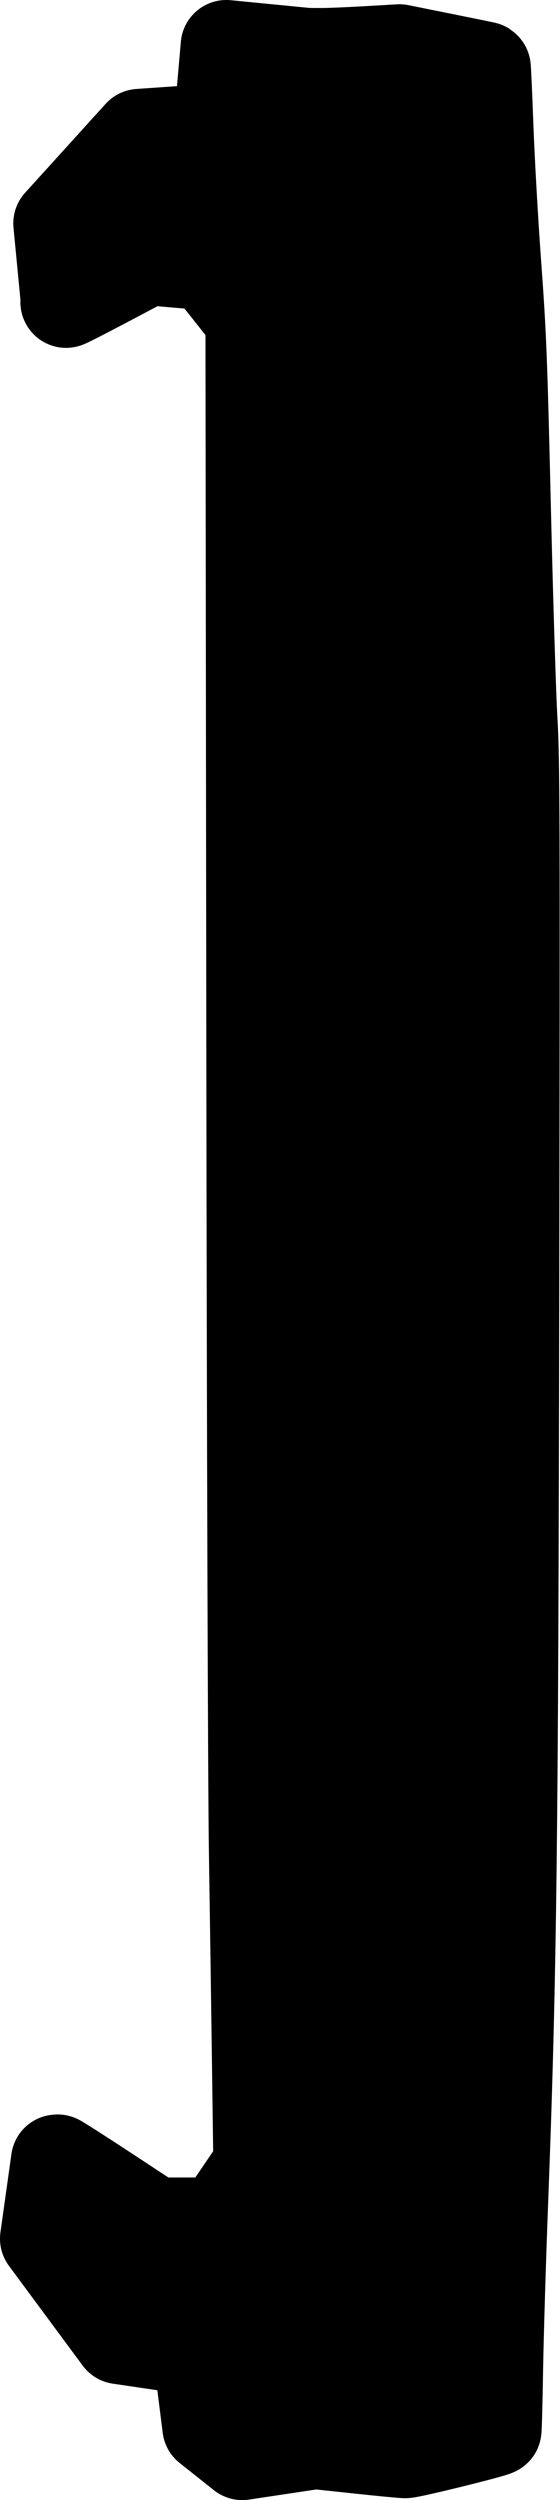 <?xml version="1.0" ?>
<svg xmlns="http://www.w3.org/2000/svg" xmlns:cc="http://creativecommons.org/ns#" xmlns:dc="http://purl.org/dc/elements/1.1/" xmlns:ev="http://www.w3.org/2001/xml-events" xmlns:inkscape="http://www.inkscape.org/namespaces/inkscape" xmlns:rdf="http://www.w3.org/1999/02/22-rdf-syntax-ns#" xmlns:sodipodi="http://sodipodi.sourceforge.net/DTD/sodipodi-0.dtd" xmlns:svg="http://www.w3.org/2000/svg" xmlns:xlink="http://www.w3.org/1999/xlink" baseProfile="full" height="136.724" id="svg1" inkscape:version="0.92.4 (5da689c313, 2019-01-14)" sodipodi:docname="e190-e2.svg" version="1.1" viewBox="0 0 30.671 136.724" width="30.671">
	<defs/>
	<path d="M 3.618,16.522 C 3.59,16.493 11.275,7.671 11.75,7.186 C 11.88,7.054 13.111,6.044 14.487,4.941 L 16.989,2.937 M 17.468,133.645 L 14.116,131.07 L 10.765,128.495 L 6.945,123.33 C 4.843,120.49 3.138,118.152 3.154,118.136" id="path4768" inkscape:connector-curvature="0" sodipodi:nodetypes="cssccccsc" style="color:#000000;clip-rule:nonzero;display:inline;overflow:visible;visibility:visible;opacity:1;isolation:auto;mix-blend-mode:normal;color-interpolation:sRGB;color-interpolation-filters:linearRGB;solid-color:#000000;solid-opacity:1;vector-effect:none;fill:black;fill-opacity:1;fill-rule:nonzero;stroke:#000000;stroke-width:5.0;stroke-linecap:round;stroke-linejoin:round;stroke-dasharray:none;stroke-dashoffset:0;stroke-opacity:1;marker:none;marker-start:none;marker-mid:none;marker-end:none;color-rendering:auto;image-rendering:auto;shape-rendering:auto;text-rendering:auto;enable-background:accumulate;"/>
	<path d="M 12.396,2.5 L 12.003,6.973 C 11.977,6.995 11.91,7.05 11.892,7.066 L 7.637,7.36 L 3.228,12.219 L 3.629,16.377 C 3.629,16.377 3.615,16.519 3.618,16.522 C 3.634,16.538 4.651,16.02 5.878,15.371 L 8.11,14.191 L 9.525,14.316 C 10.303,14.385 11.038,14.442 11.157,14.444 C 11.334,14.446 11.598,14.729 12.564,15.952 L 13.753,17.458 L 13.799,56.204 C 13.825,78.32 13.886,97.643 13.941,101.226 C 13.994,104.678 14.071,109.954 14.111,112.951 L 14.185,118.4 L 13.103,119.99 L 12.021,121.581 L 10.247,121.581 L 8.474,121.581 L 5.829,119.843 C 4.374,118.888 3.171,118.119 3.154,118.136 C 3.151,118.139 3.256,118.285 3.323,118.38 L 3.173,118.283 L 3.102,118.141 L 2.5,122.427 L 6.538,127.883 L 10.784,128.51 L 10.867,128.573 L 11.392,132.736 L 13.269,134.224 L 17.413,133.602 L 17.468,133.645 L 19.652,133.878 C 20.853,134.007 21.993,134.116 22.185,134.122 C 22.477,134.13 27.05,133.003 27.157,132.896 C 27.176,132.877 27.216,131.392 27.245,129.597 C 27.274,127.802 27.395,123.783 27.513,120.666 C 27.997,107.931 28.08,101.092 28.13,70.173 C 28.171,44.612 28.161,41.499 28.034,39.401 C 27.956,38.116 27.795,32.943 27.675,27.905 C 27.477,19.566 27.43,18.367 27.149,14.524 C 26.979,12.202 26.786,8.817 26.719,7.002 C 26.652,5.187 26.585,3.695 26.57,3.686 C 26.556,3.677 25.494,3.46 24.211,3.202 L 21.878,2.733 L 20.114,2.835 C 19.143,2.891 18.043,2.937 17.669,2.937 L 16.989,2.937 L 16.974,2.948 L 12.396,2.5" id="path4694" inkscape:connector-curvature="0" sodipodi:nodetypes="cccccccccccccsscccccccsccccccccccccccssssssscccccccc" style="color:#000000;clip-rule:nonzero;display:inline;overflow:visible;visibility:visible;opacity:1;isolation:auto;mix-blend-mode:normal;color-interpolation:sRGB;color-interpolation-filters:linearRGB;solid-color:#000000;solid-opacity:1;vector-effect:none;fill:black;fill-opacity:1;fill-rule:nonzero;stroke:#000000;stroke-width:5.0;stroke-linecap:round;stroke-linejoin:round;stroke-dasharray:none;stroke-dashoffset:0;stroke-opacity:1;marker:none;marker-start:none;marker-mid:none;marker-end:none;color-rendering:auto;image-rendering:auto;shape-rendering:auto;text-rendering:auto;enable-background:accumulate;"/>
</svg>
